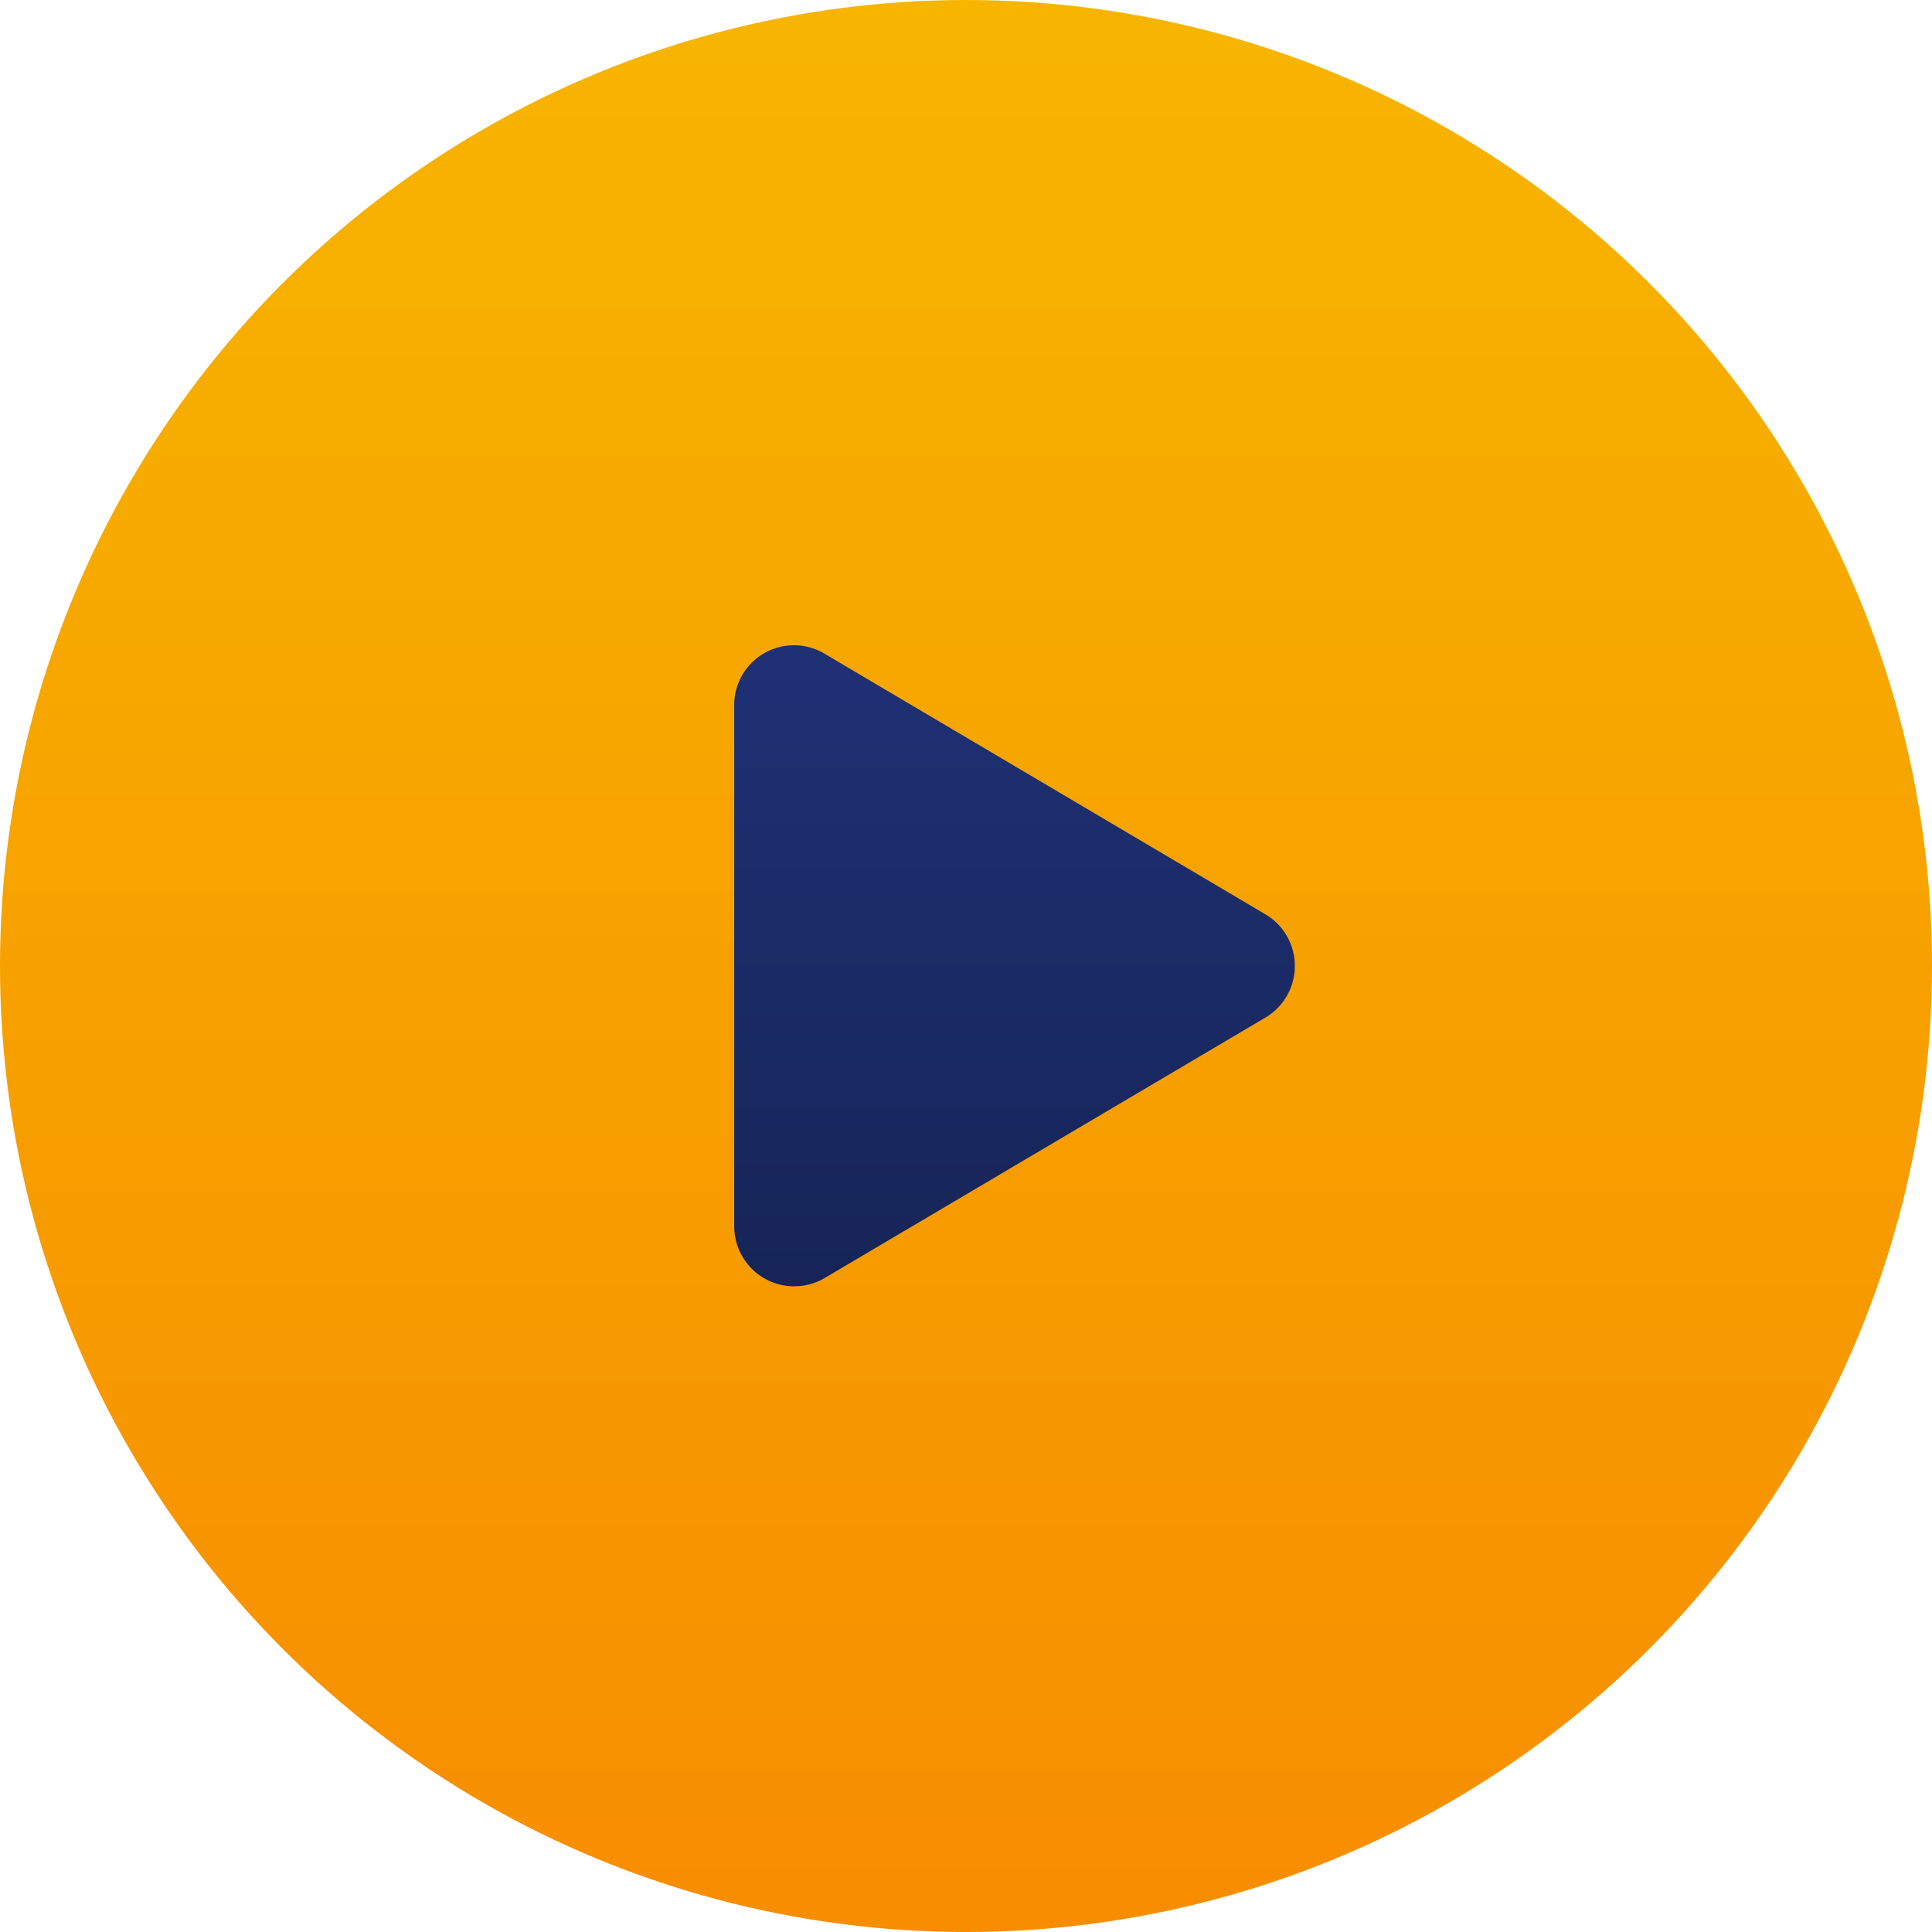 <svg xmlns="http://www.w3.org/2000/svg" xmlns:xlink="http://www.w3.org/1999/xlink" width="76" height="76" viewBox="0 0 76 76"><defs><linearGradient id="a" x1="0.5" x2="0.5" y2="1" gradientUnits="objectBoundingBox"><stop offset="0" stop-color="#f7b500"/><stop offset="1" stop-color="#f78d00"/></linearGradient><linearGradient id="b" x1="0.5" x2="0.5" y2="1" gradientUnits="objectBoundingBox"><stop offset="0" stop-color="#1f3175"/><stop offset="1" stop-color="#162457"/></linearGradient></defs><circle cx="38" cy="38" r="38" fill="url(#a)"/><path d="M20.893,10.57,3.564.326A2.35,2.35,0,0,0,0,2.359V22.843a2.361,2.361,0,0,0,3.564,2.033l17.329-10.24a2.361,2.361,0,0,0,0-4.066Z" transform="translate(28.882 25.395)" fill="url(#b)"/></svg>